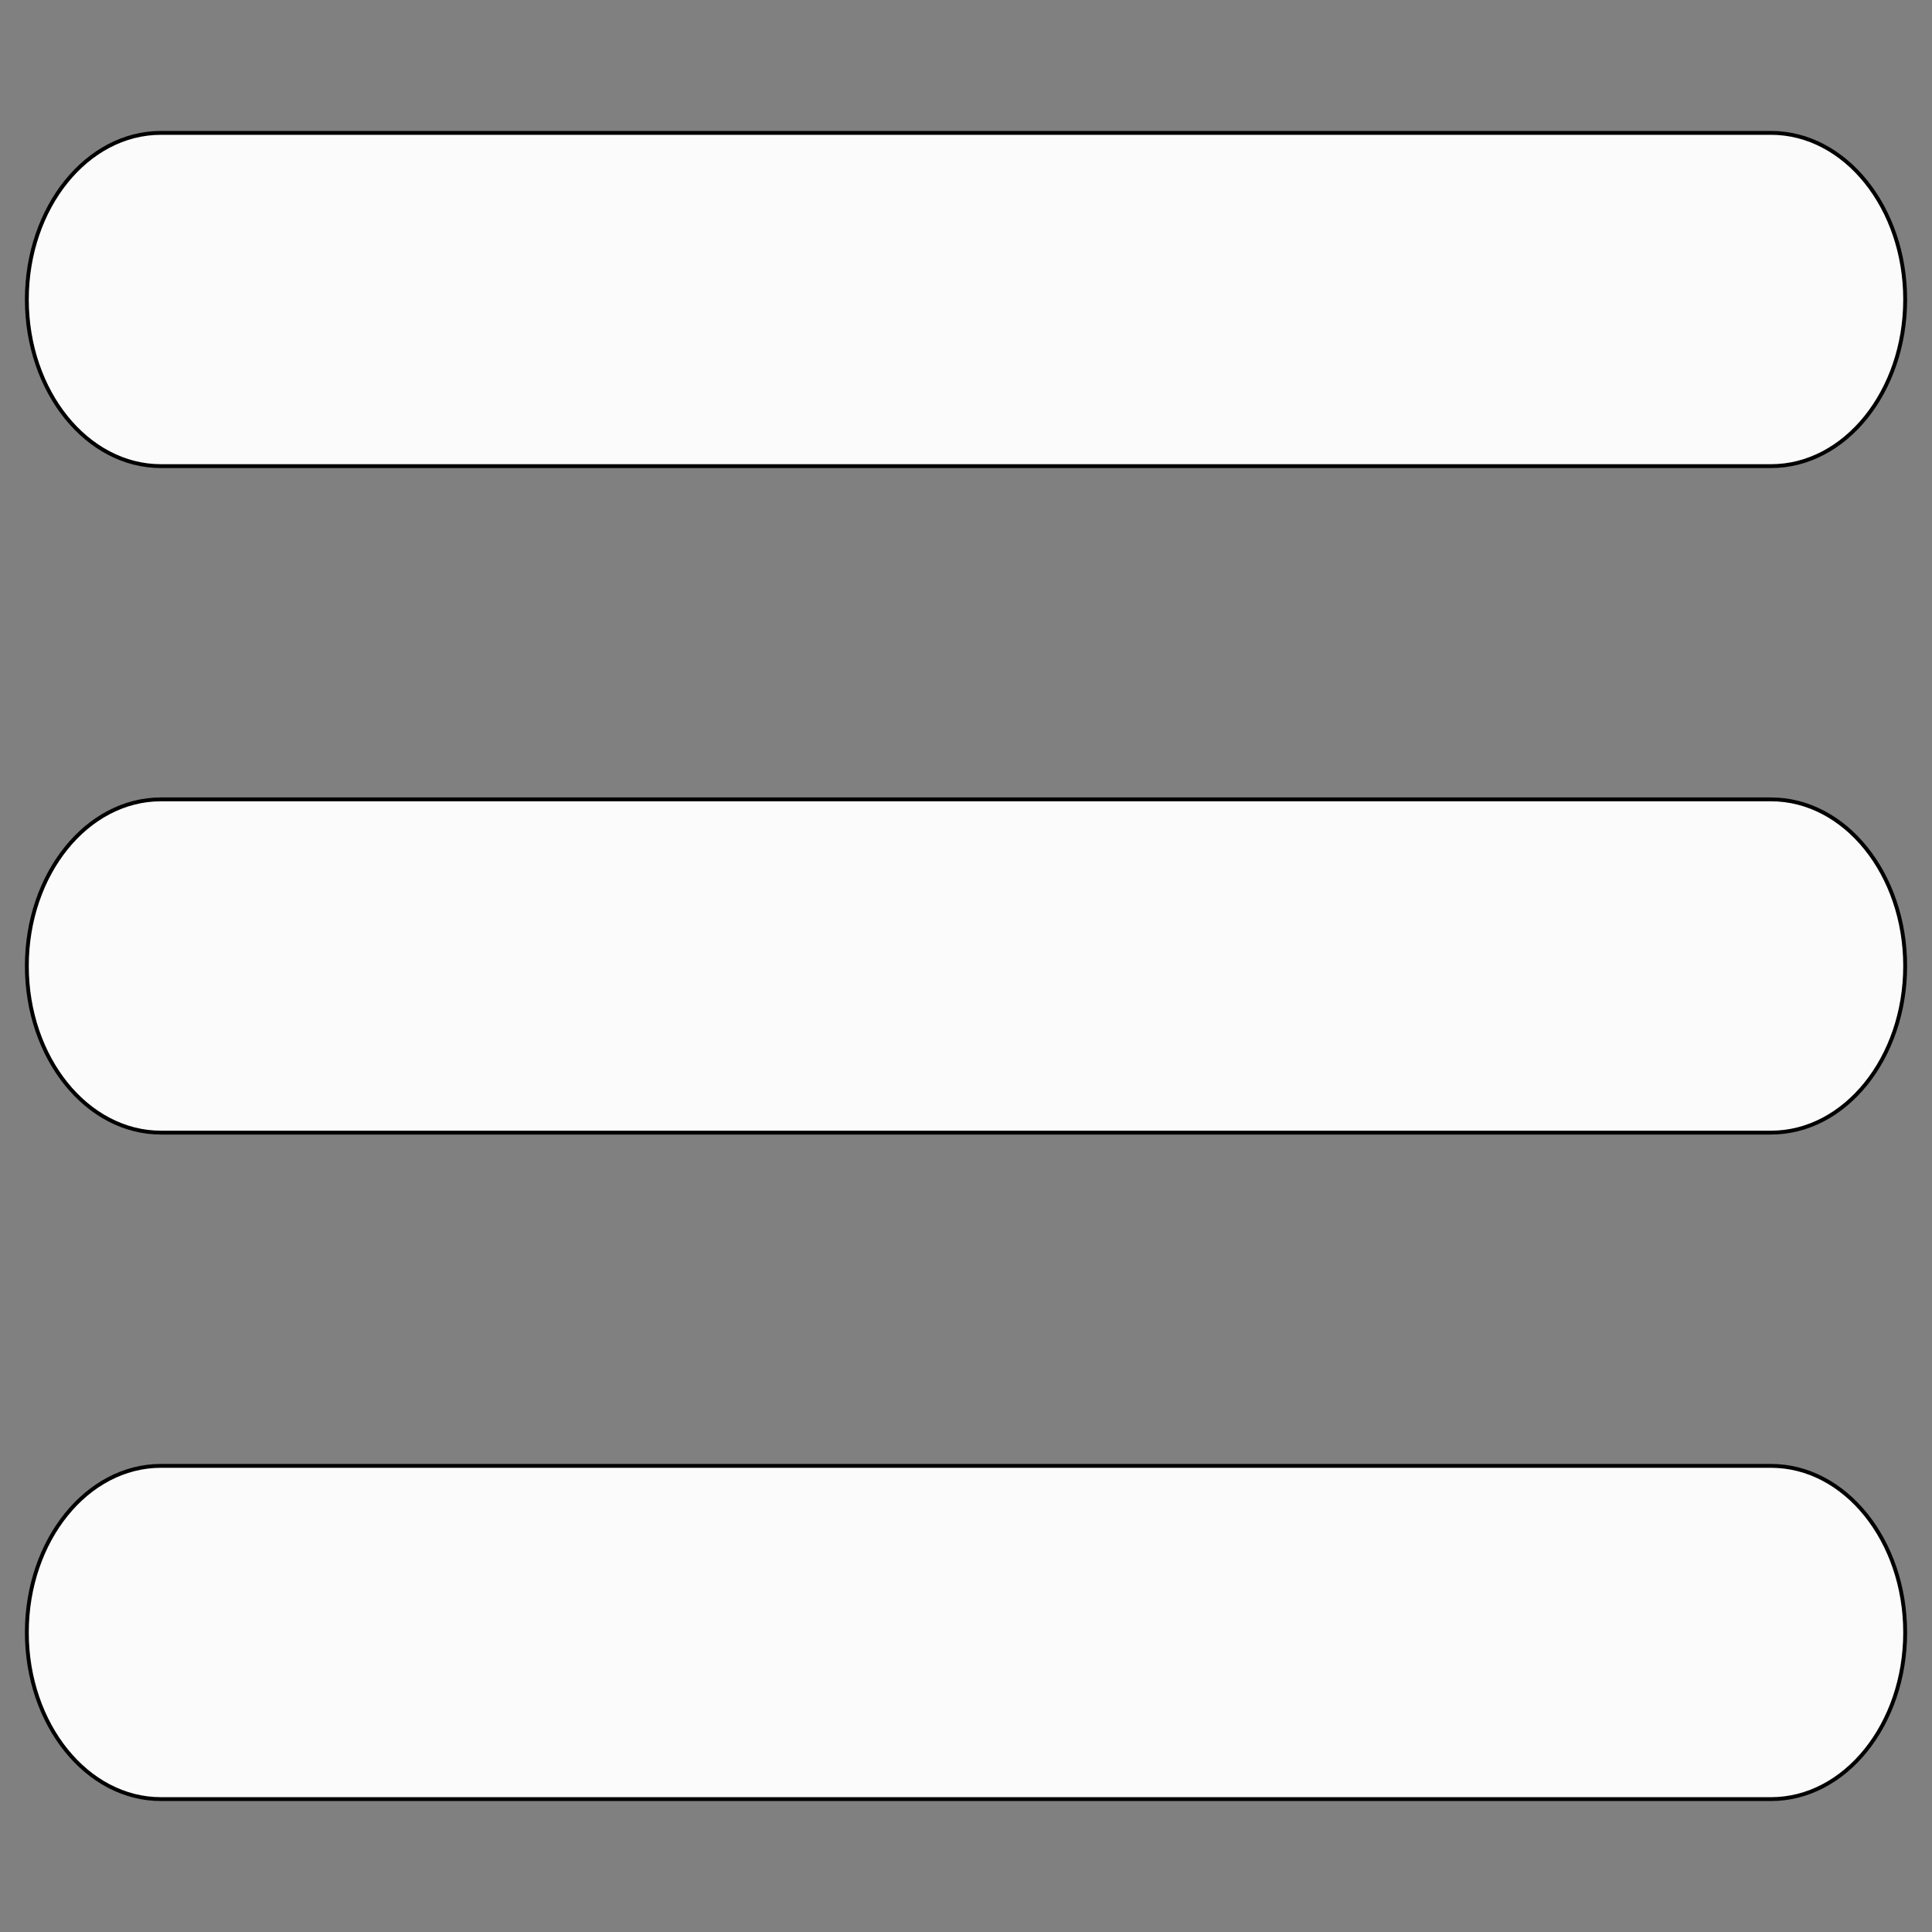 <svg width="500" height="500" xmlns="http://www.w3.org/2000/svg">
 <rect width="100%" height="100%" fill="#808080" stroke="none"/>
 <!-- Created with Method Draw - http://github.com/duopixel/Method-Draw/ -->

 <g>
  <title>background</title>
  <rect fill="none" id="canvas_background" height="502" width="502" y="-1" x="-1"/>
  <g display="none" overflow="visible" y="0" x="0" height="100%" width="100%" id="canvasGrid">
   <rect fill="url(#gridpattern)" stroke-width="0" y="0" x="0" height="100%" width="100%"/>
  </g>
 </g>
 <g>
  <title>Layer 1</title>
  <g stroke="null" id="svg_6">
   <path fill="#fbfbfb" id="svg_5" d="m41.667,120.633l416.667,0c19.167,0 34.722,-19.319 34.722,-43.122s-15.556,-43.122 -34.722,-43.122l-416.667,0c-19.167,0 -34.722,19.319 -34.722,43.122s15.556,43.122 34.722,43.122zm416.667,86.244l-416.667,0c-19.167,0 -34.722,19.319 -34.722,43.122s15.556,43.122 34.722,43.122l416.667,0c19.167,0 34.722,-19.319 34.722,-43.122s-15.556,-43.122 -34.722,-43.122zm0,172.489l-416.667,0c-19.167,0 -34.722,19.319 -34.722,43.122s15.556,43.122 34.722,43.122l416.667,0c19.167,0 34.722,-19.319 34.722,-43.122s-15.556,-43.122 -34.722,-43.122z"/>
  </g>
 </g>
</svg>